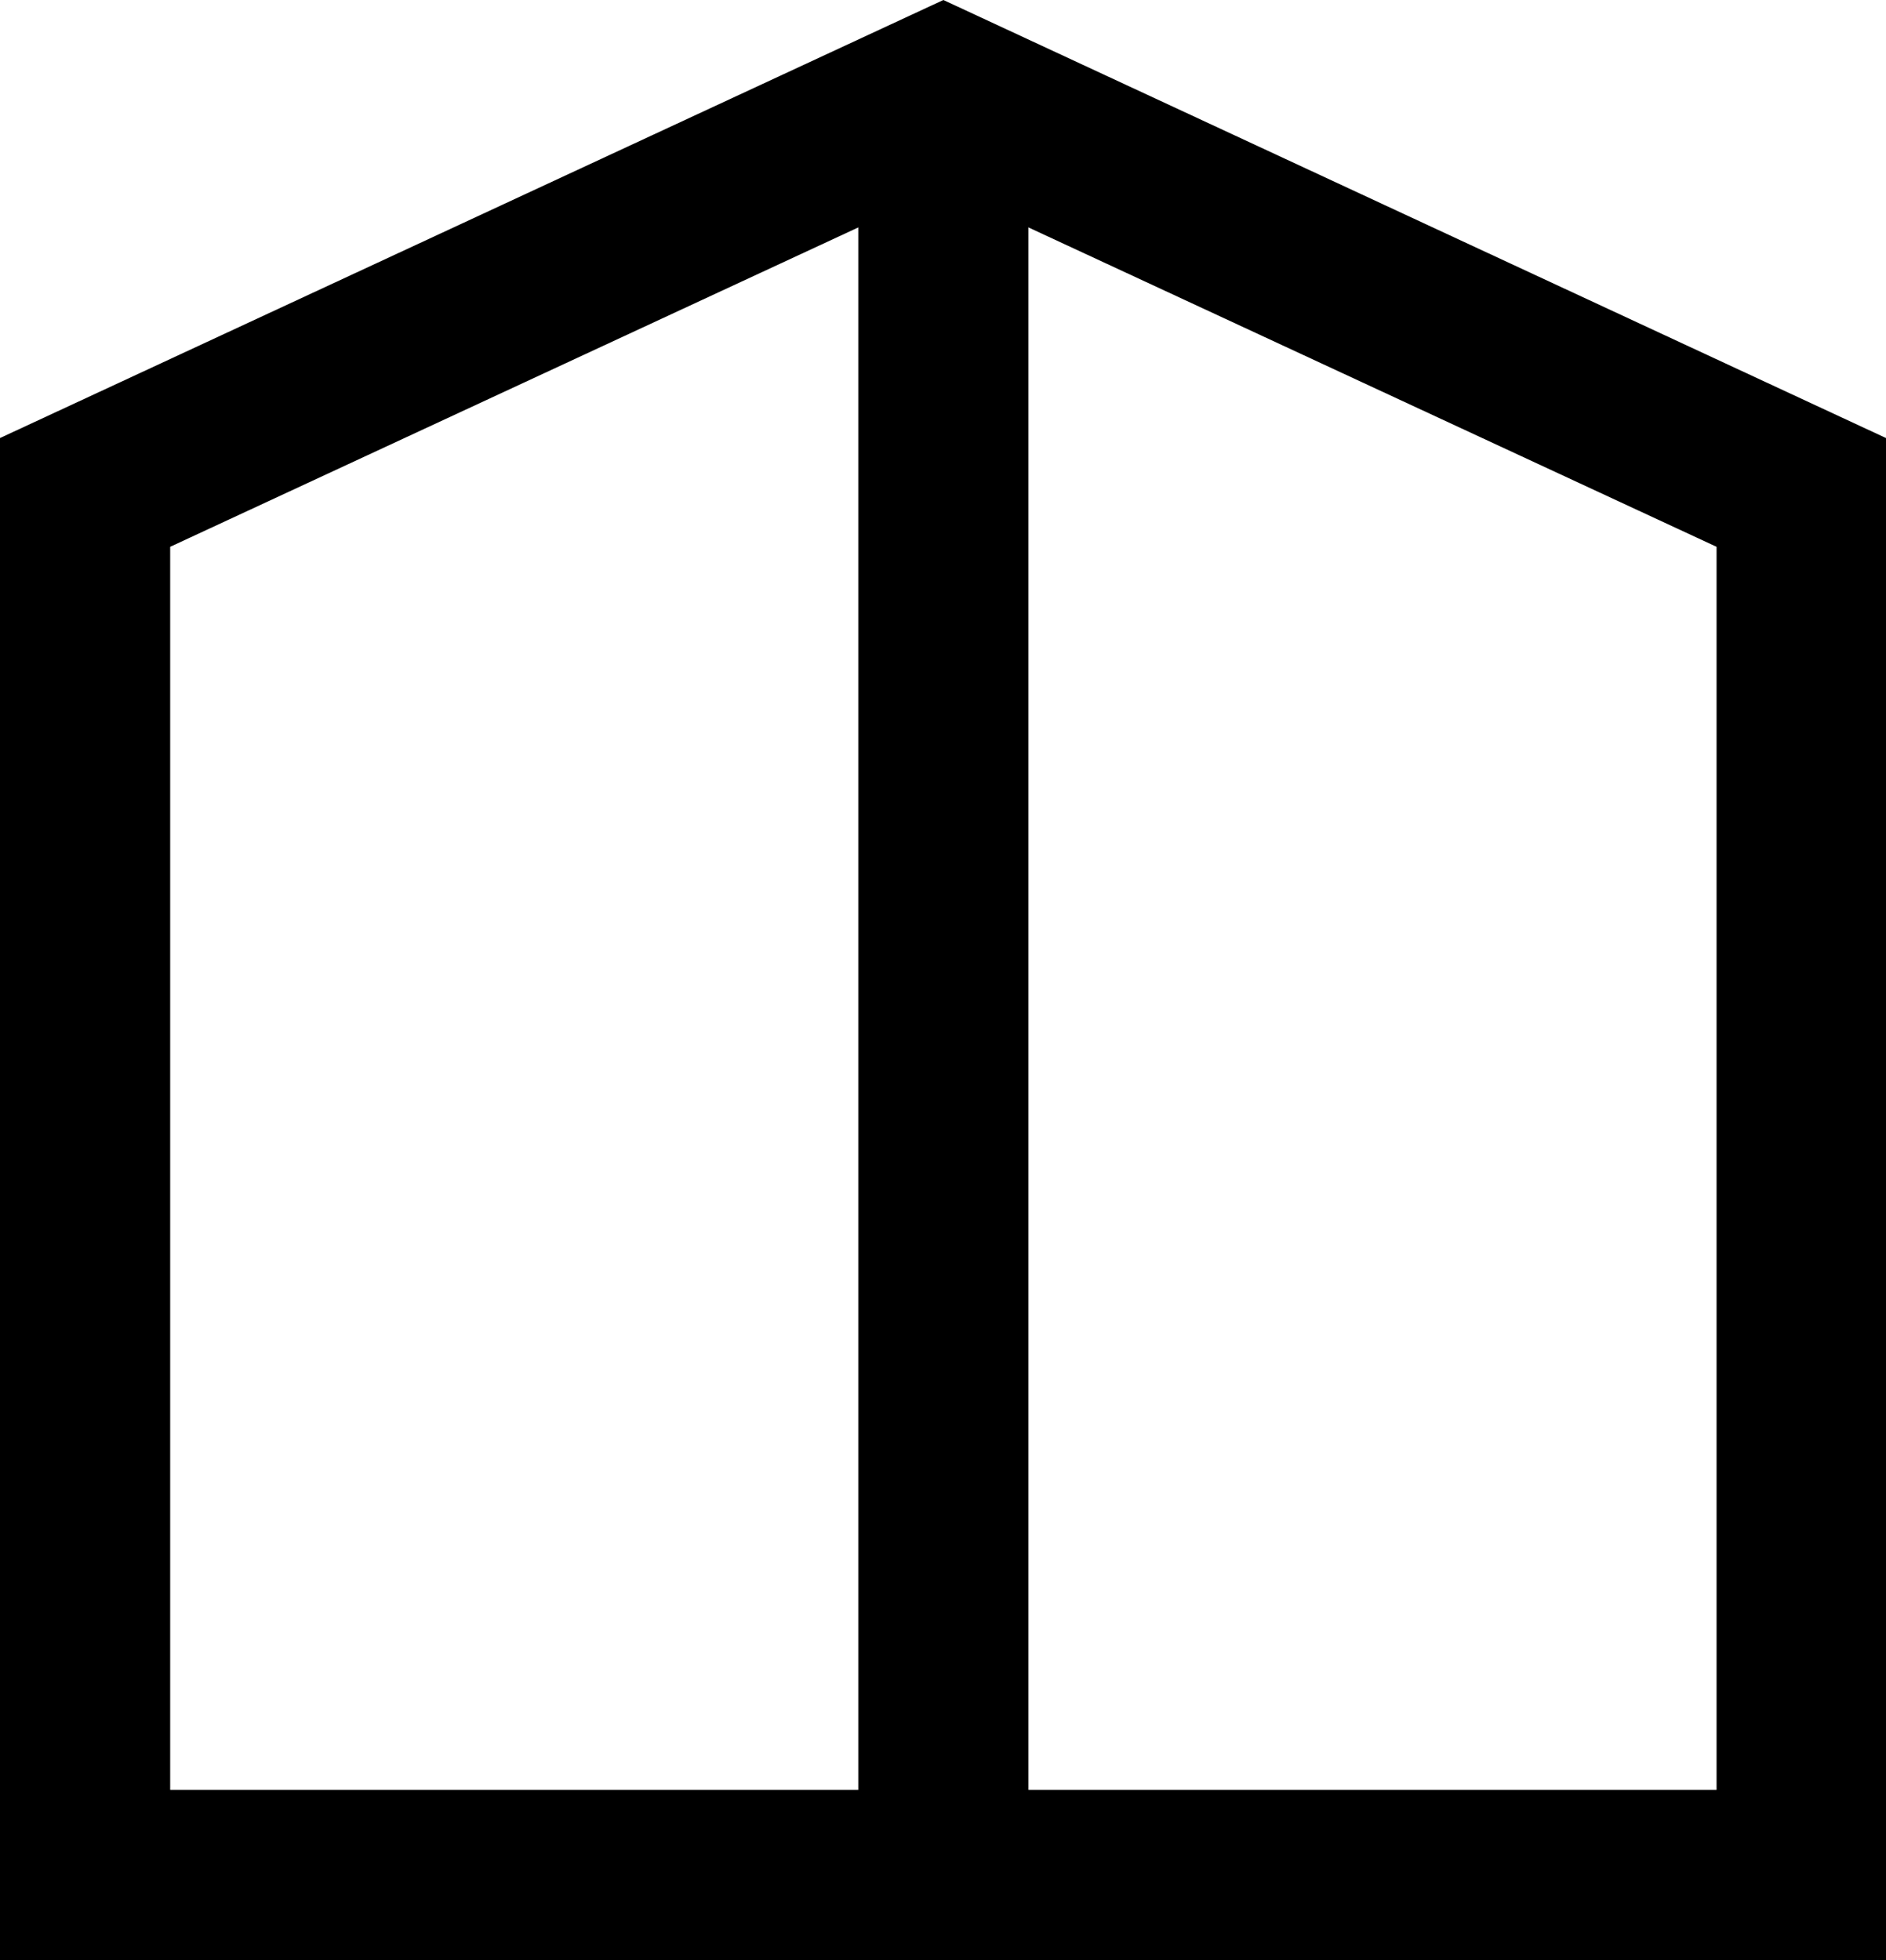 <?xml version="1.0" encoding="UTF-8"?>
<svg id="_레이어_2" data-name="레이어_2" xmlns="http://www.w3.org/2000/svg" viewBox="0 0 25.49 26.49">
  <defs>
    <style>
      .cls-1 {
        fill: none;
        stroke: #000;
        stroke-miterlimit: 10;
        stroke-width: 2.3px;
      }
    </style>
  </defs>
  <g id="_레이어_2-2" data-name="레이어_2">
    <path d="M12.75,2.54l10.45,4.85v16.8H2.3V7.39L12.75,2.54M12.75,0L0,5.92v20.57h25.49V5.92L12.75,0h0Z"/>
    <line class="cls-1" x1="12.75" y1="25.79" x2="12.75" y2="1.06"/>
  </g>
</svg>